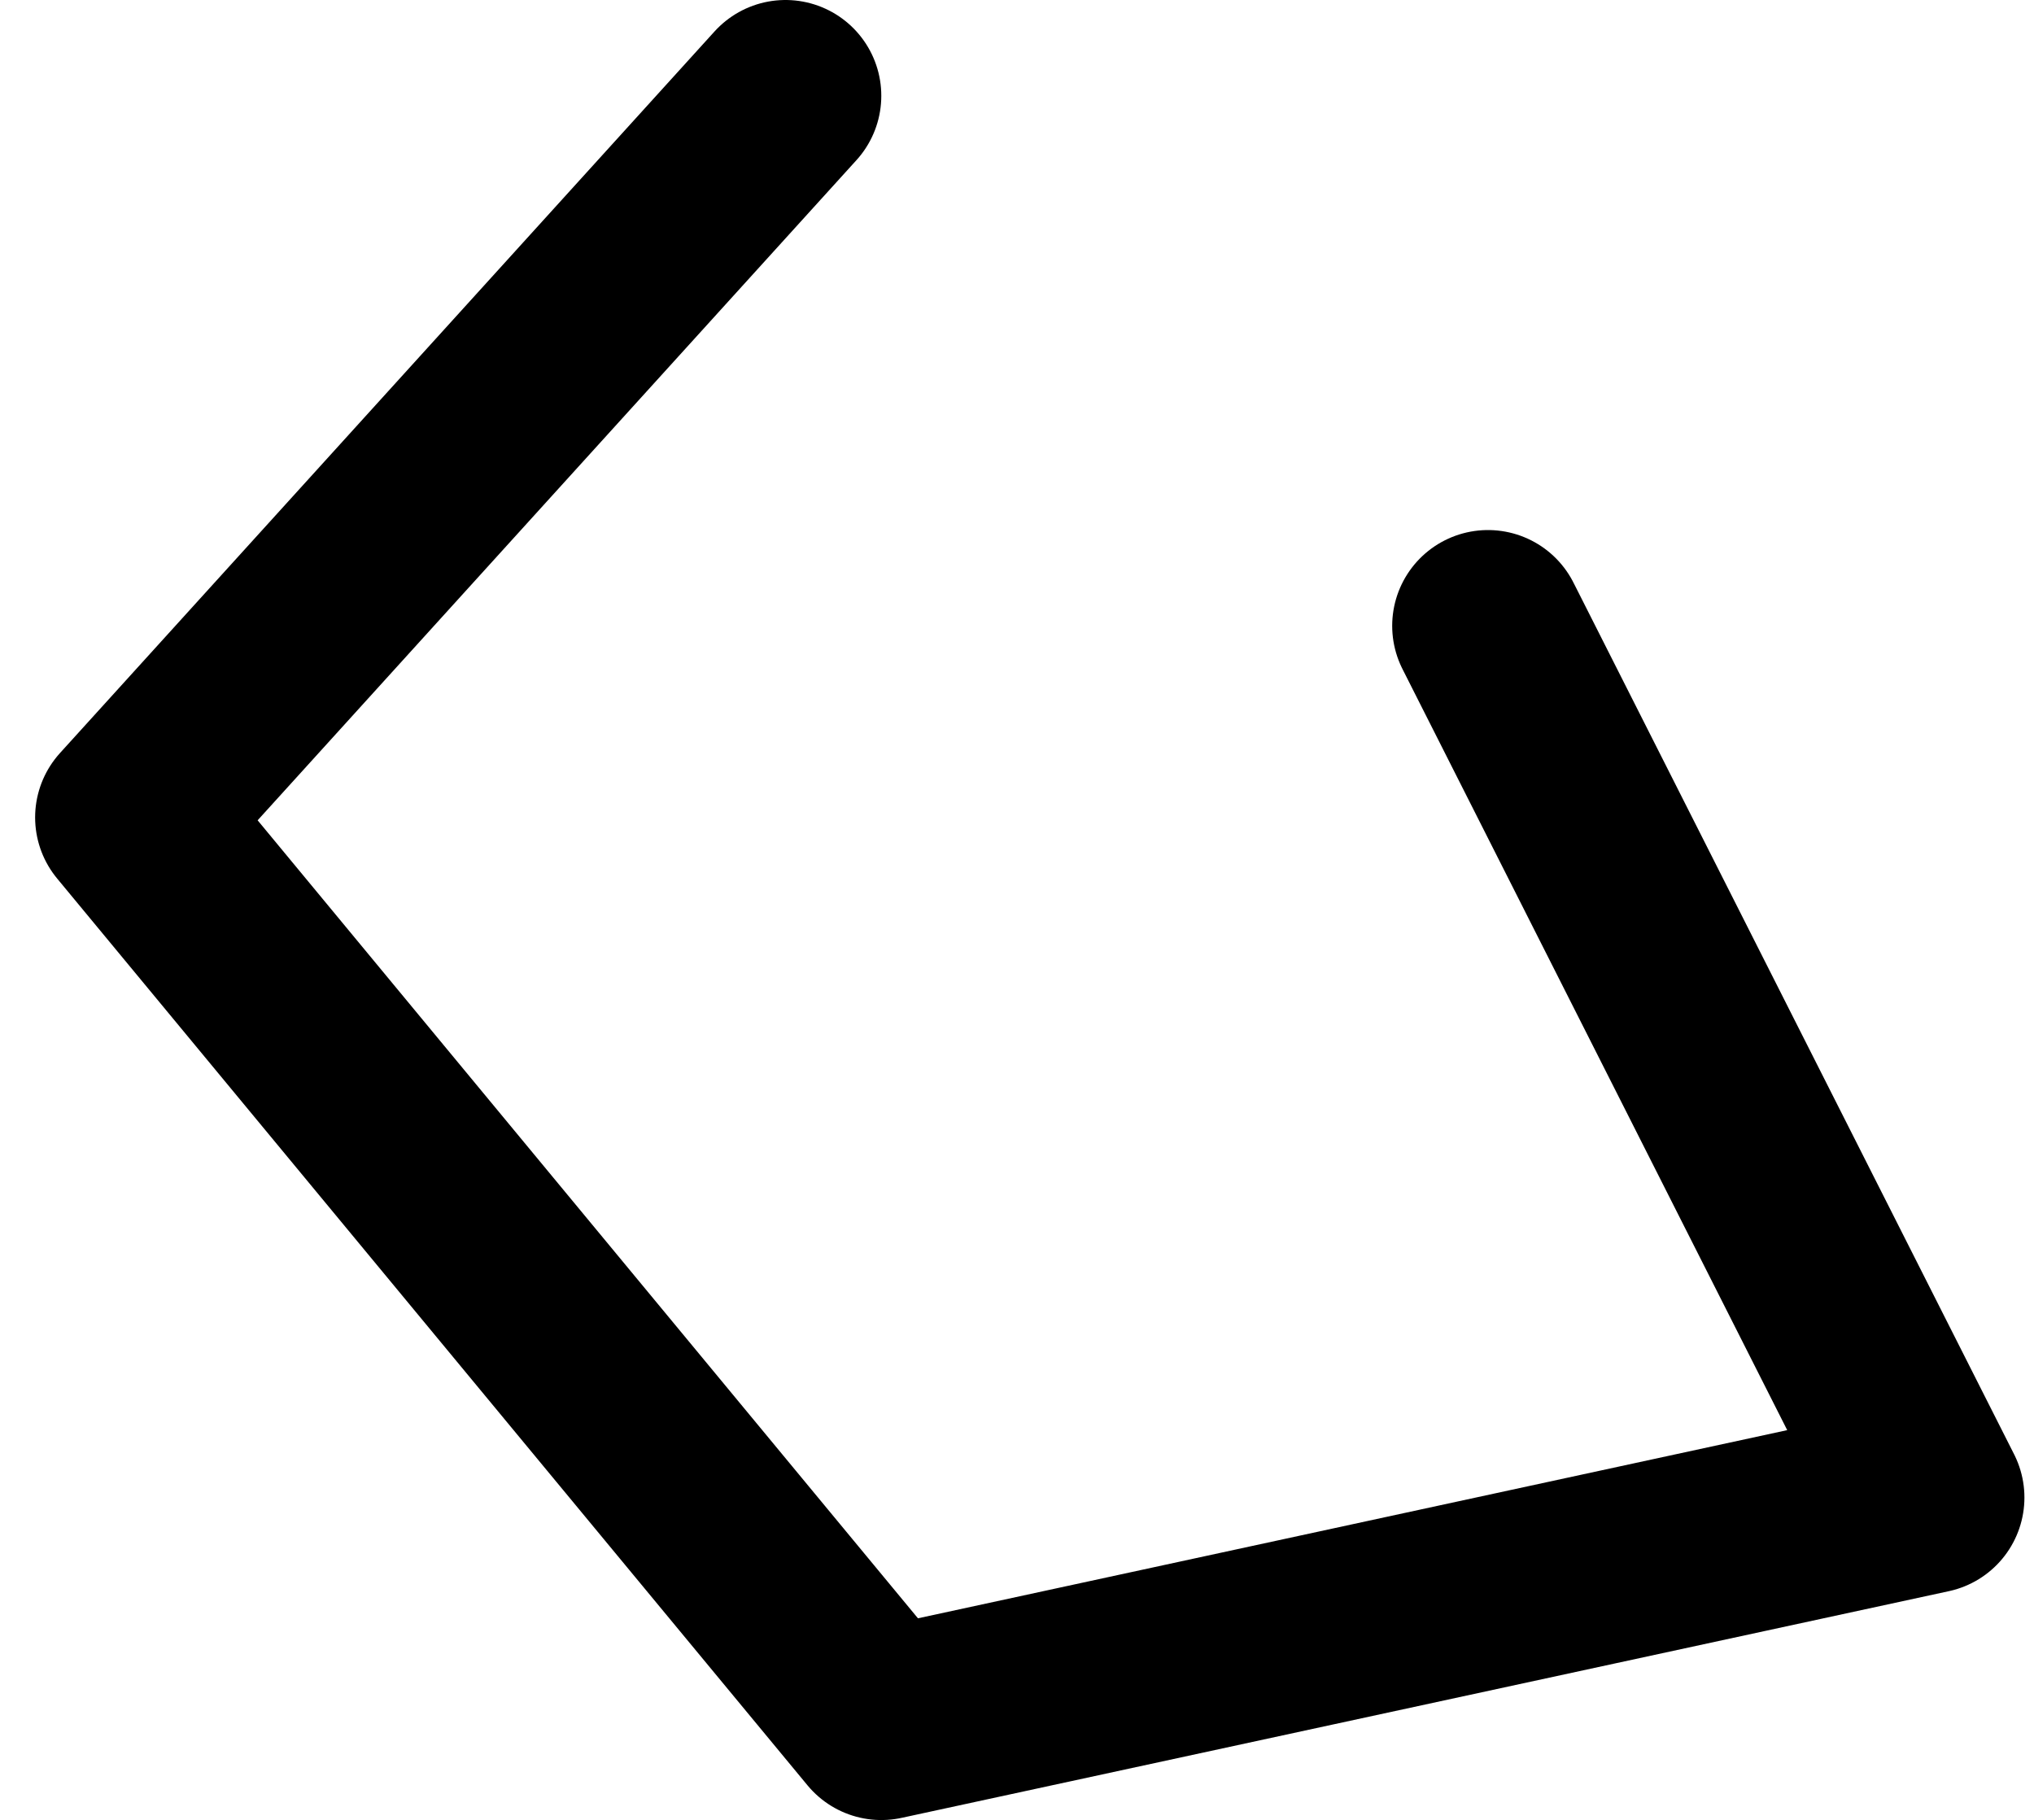 <?xml version="1.0" encoding="UTF-8" standalone="no"?>
<svg xmlns:ffdec="https://www.free-decompiler.com/flash" xmlns:xlink="http://www.w3.org/1999/xlink" ffdec:objectType="morphshape" height="28.5px" width="31.85px" xmlns="http://www.w3.org/2000/svg">
  <g transform="matrix(1.0, 0.0, 0.0, 1.0, 13.85, 27.0)">
    <path d="M-1.55 -25.5 L-11.8 -14.2 -0.05 0.0 16.35 -3.55 9.45 -17.2" fill="none" stroke="#000000" stroke-linecap="round" stroke-linejoin="round" stroke-width="3.0">
      <animate attributeName="stroke" dur="2s" repeatCount="indefinite" values="#000000;#000001"/>
      <animate attributeName="stroke-width" dur="2s" repeatCount="indefinite" values="3.0;3.0"/>
      <animate attributeName="fill-opacity" dur="2s" repeatCount="indefinite" values="1.0;1.0"/>
      <animate attributeName="d" dur="2s" repeatCount="indefinite" values="M-1.55 -25.5 L-11.8 -14.2 -0.05 0.0 16.35 -3.55 9.45 -17.2;M-1.3 -23.4 L-12.35 -13.4 -0.05 0.0 16.5 -2.1 10.35 -16.0"/>
    </path>
  </g>
</svg>
